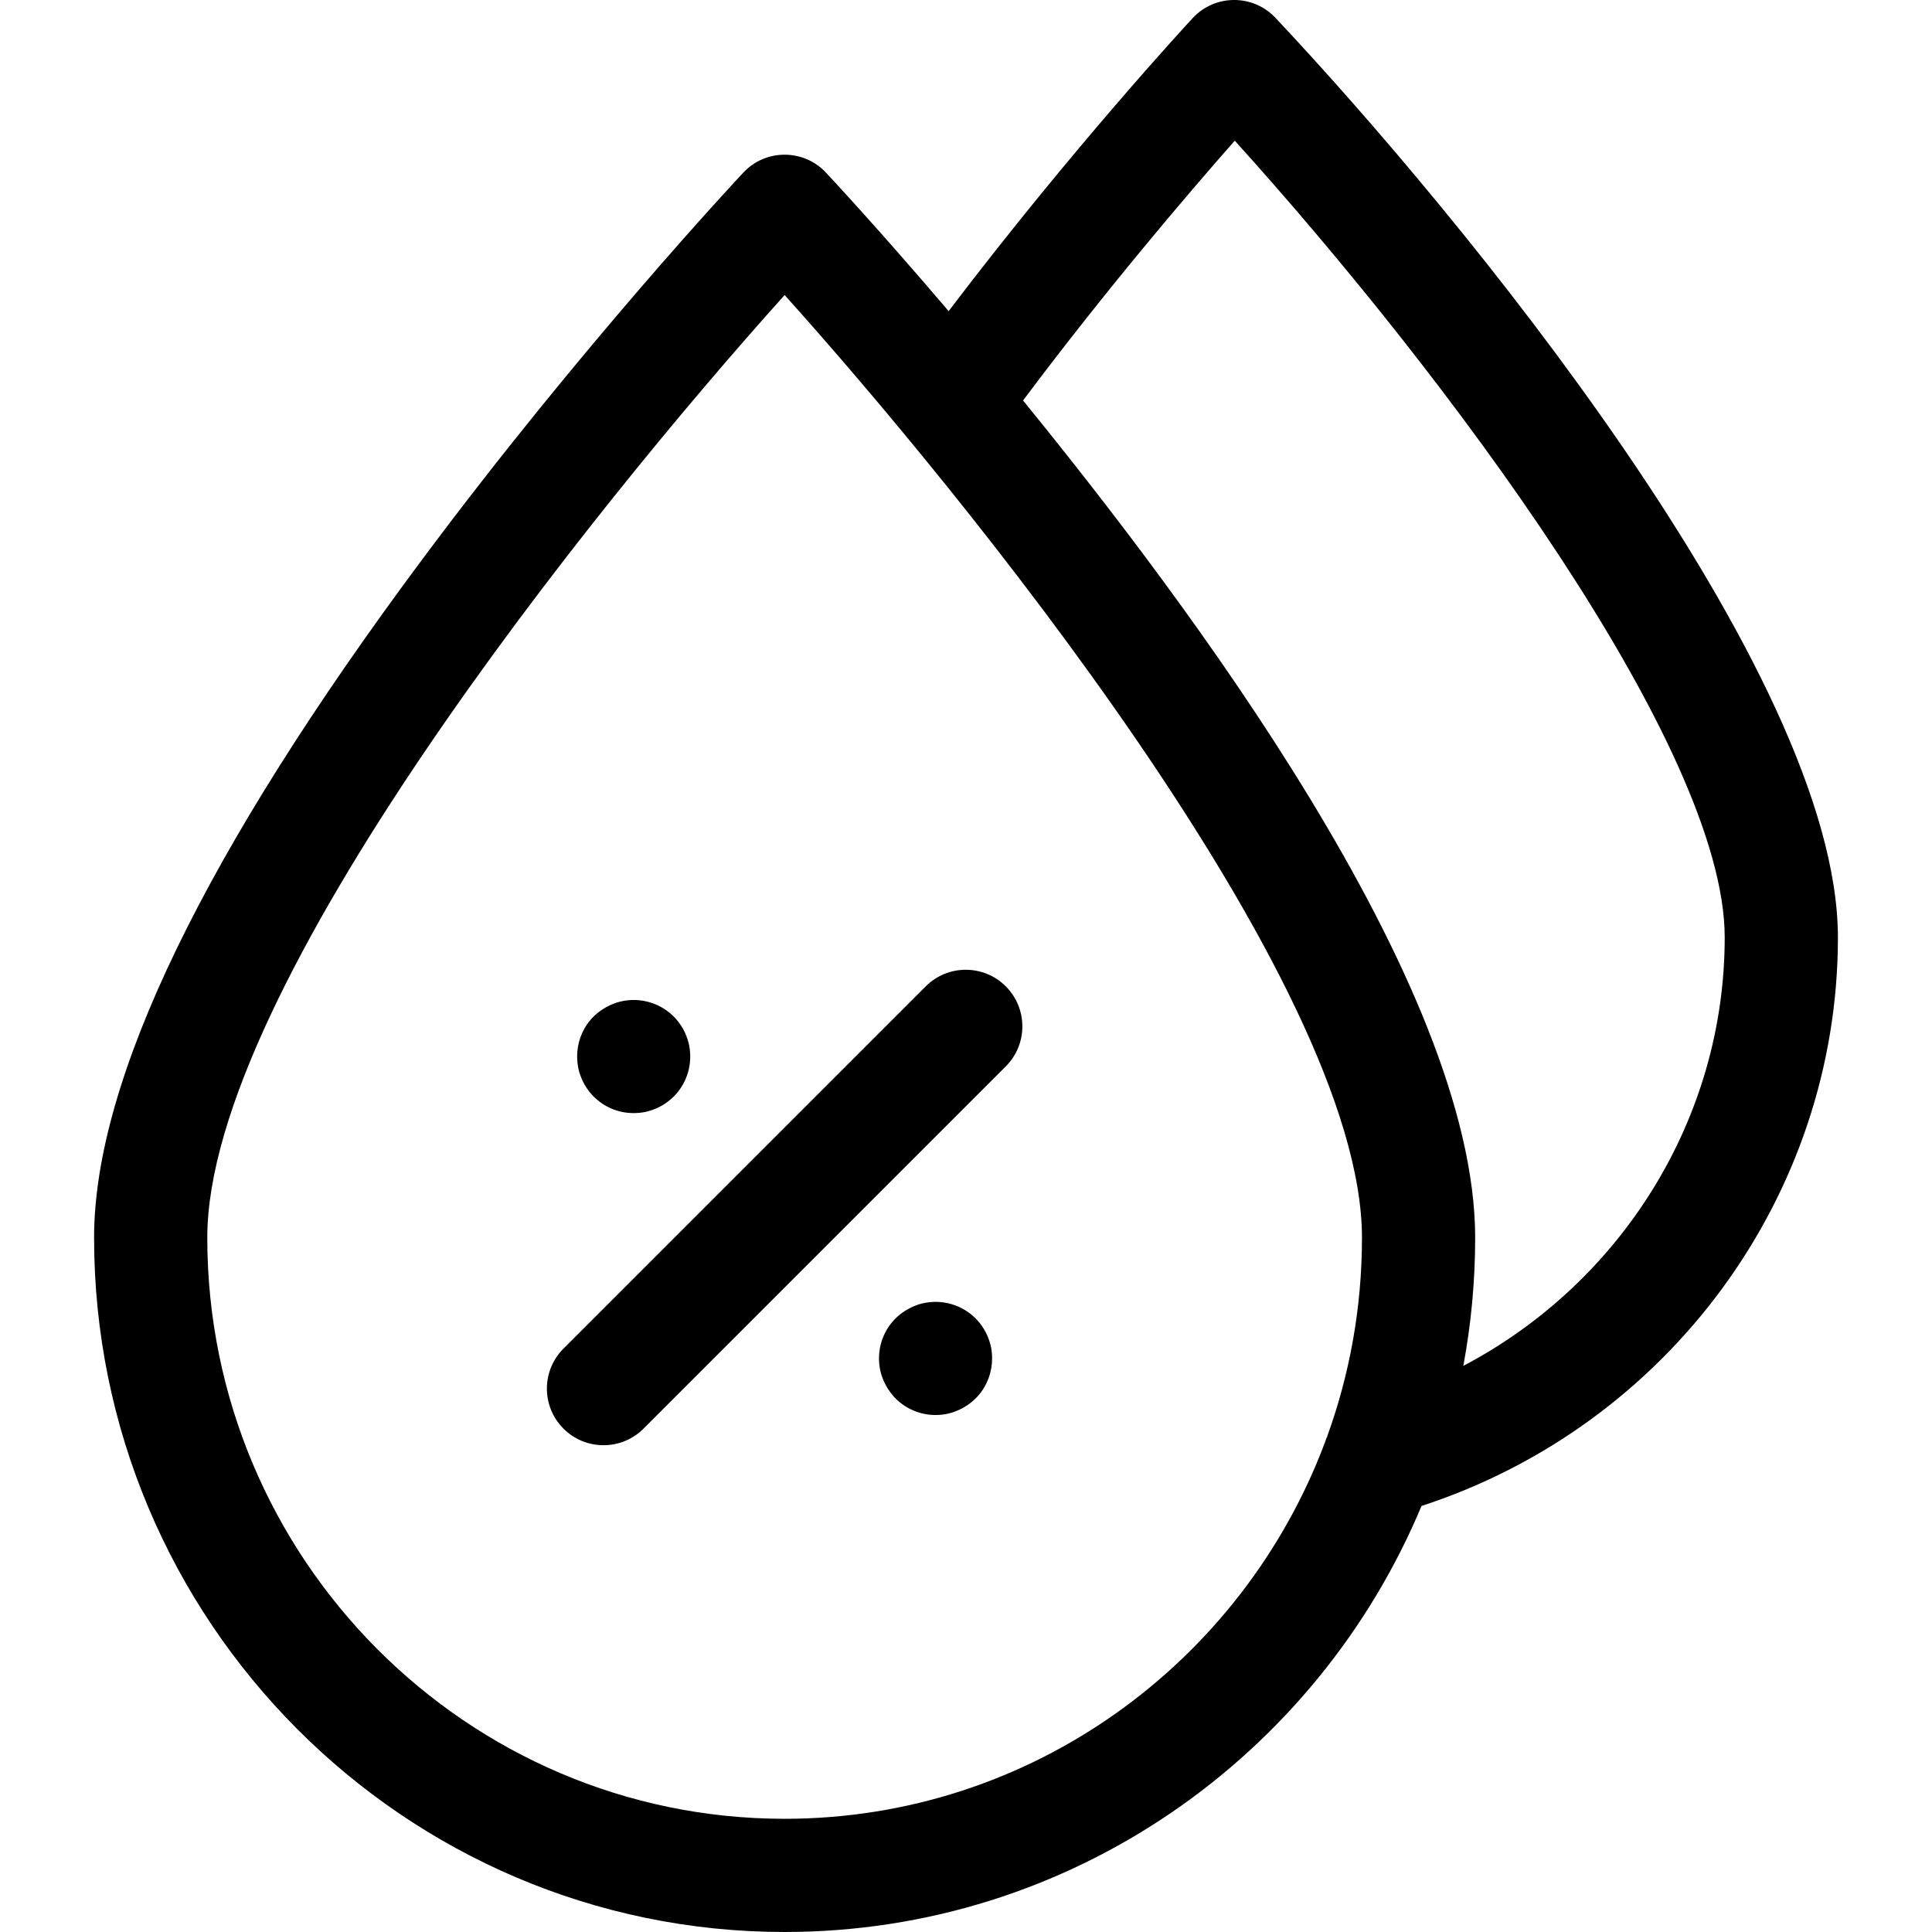 <svg height="512" viewBox="0 0 511.997 511.997" width="512" xmlns="http://www.w3.org/2000/svg">
	<g>
		<path
			d="m487.063 248.436c0-70.6-100.98-192.611-149.065-243.719-5.936-6.31-16.004-6.295-21.917.072-1.417 1.526-31.763 34.31-64.686 77.666-18.538-21.763-31.559-35.695-32.518-36.718-5.928-6.324-15.968-6.314-21.887 0-1.739 1.855-43.064 46.072-85.087 102.506-57.708 77.497-86.969 137.975-86.969 179.753 0 101.458 82.093 184 183 184 75.854 0 141.071-46.646 168.782-112.905 65.345-21.283 110.347-82.169 110.347-150.655zm-279.13 233.561c-84.364 0-153-69.084-153-154 0-66.059 101.872-192.962 153.002-249.806 45.71 50.805 152.998 181.795 152.998 249.806 0 18.543-3.274 36.33-9.269 52.808-.208.474-.389.96-.548 1.454-21.849 58.22-77.785 99.738-143.183 99.738zm179.861-120.029c2.053-11.014 3.139-22.367 3.139-33.971 0-67.486-77.012-169.289-119.817-221.863 21.949-29.32 43.604-54.667 56.104-68.852 55.913 61.802 129.843 160.72 129.843 211.154 0 48.063-27.43 91.525-69.269 113.532z" />
		<path
			d="m245.327 261.39-96 96c-5.858 5.858-5.858 15.355 0 21.213 5.857 5.857 15.355 5.858 21.213 0l96-96c5.858-5.858 5.858-15.355 0-21.213s-15.356-5.858-21.213 0z" />
		<path
			d="m153.223 282.926c1.648 7.942 9.178 13.364 17.64 11.78 8.097-1.689 13.337-9.326 11.78-17.64-1.851-8.875-10.659-13.922-19.07-11.42-7.982 2.602-11.712 10.043-10.35 17.28z" />
		<path
			d="m262.643 357.066c-1.867-8.909-10.688-13.914-19.07-11.42-8.586 2.798-12.207 11.273-9.99 18.71 2.815 8.637 11.396 12.215 18.7 9.99 7.726-2.463 11.754-9.832 10.36-17.28z" />
	</g>
</svg>